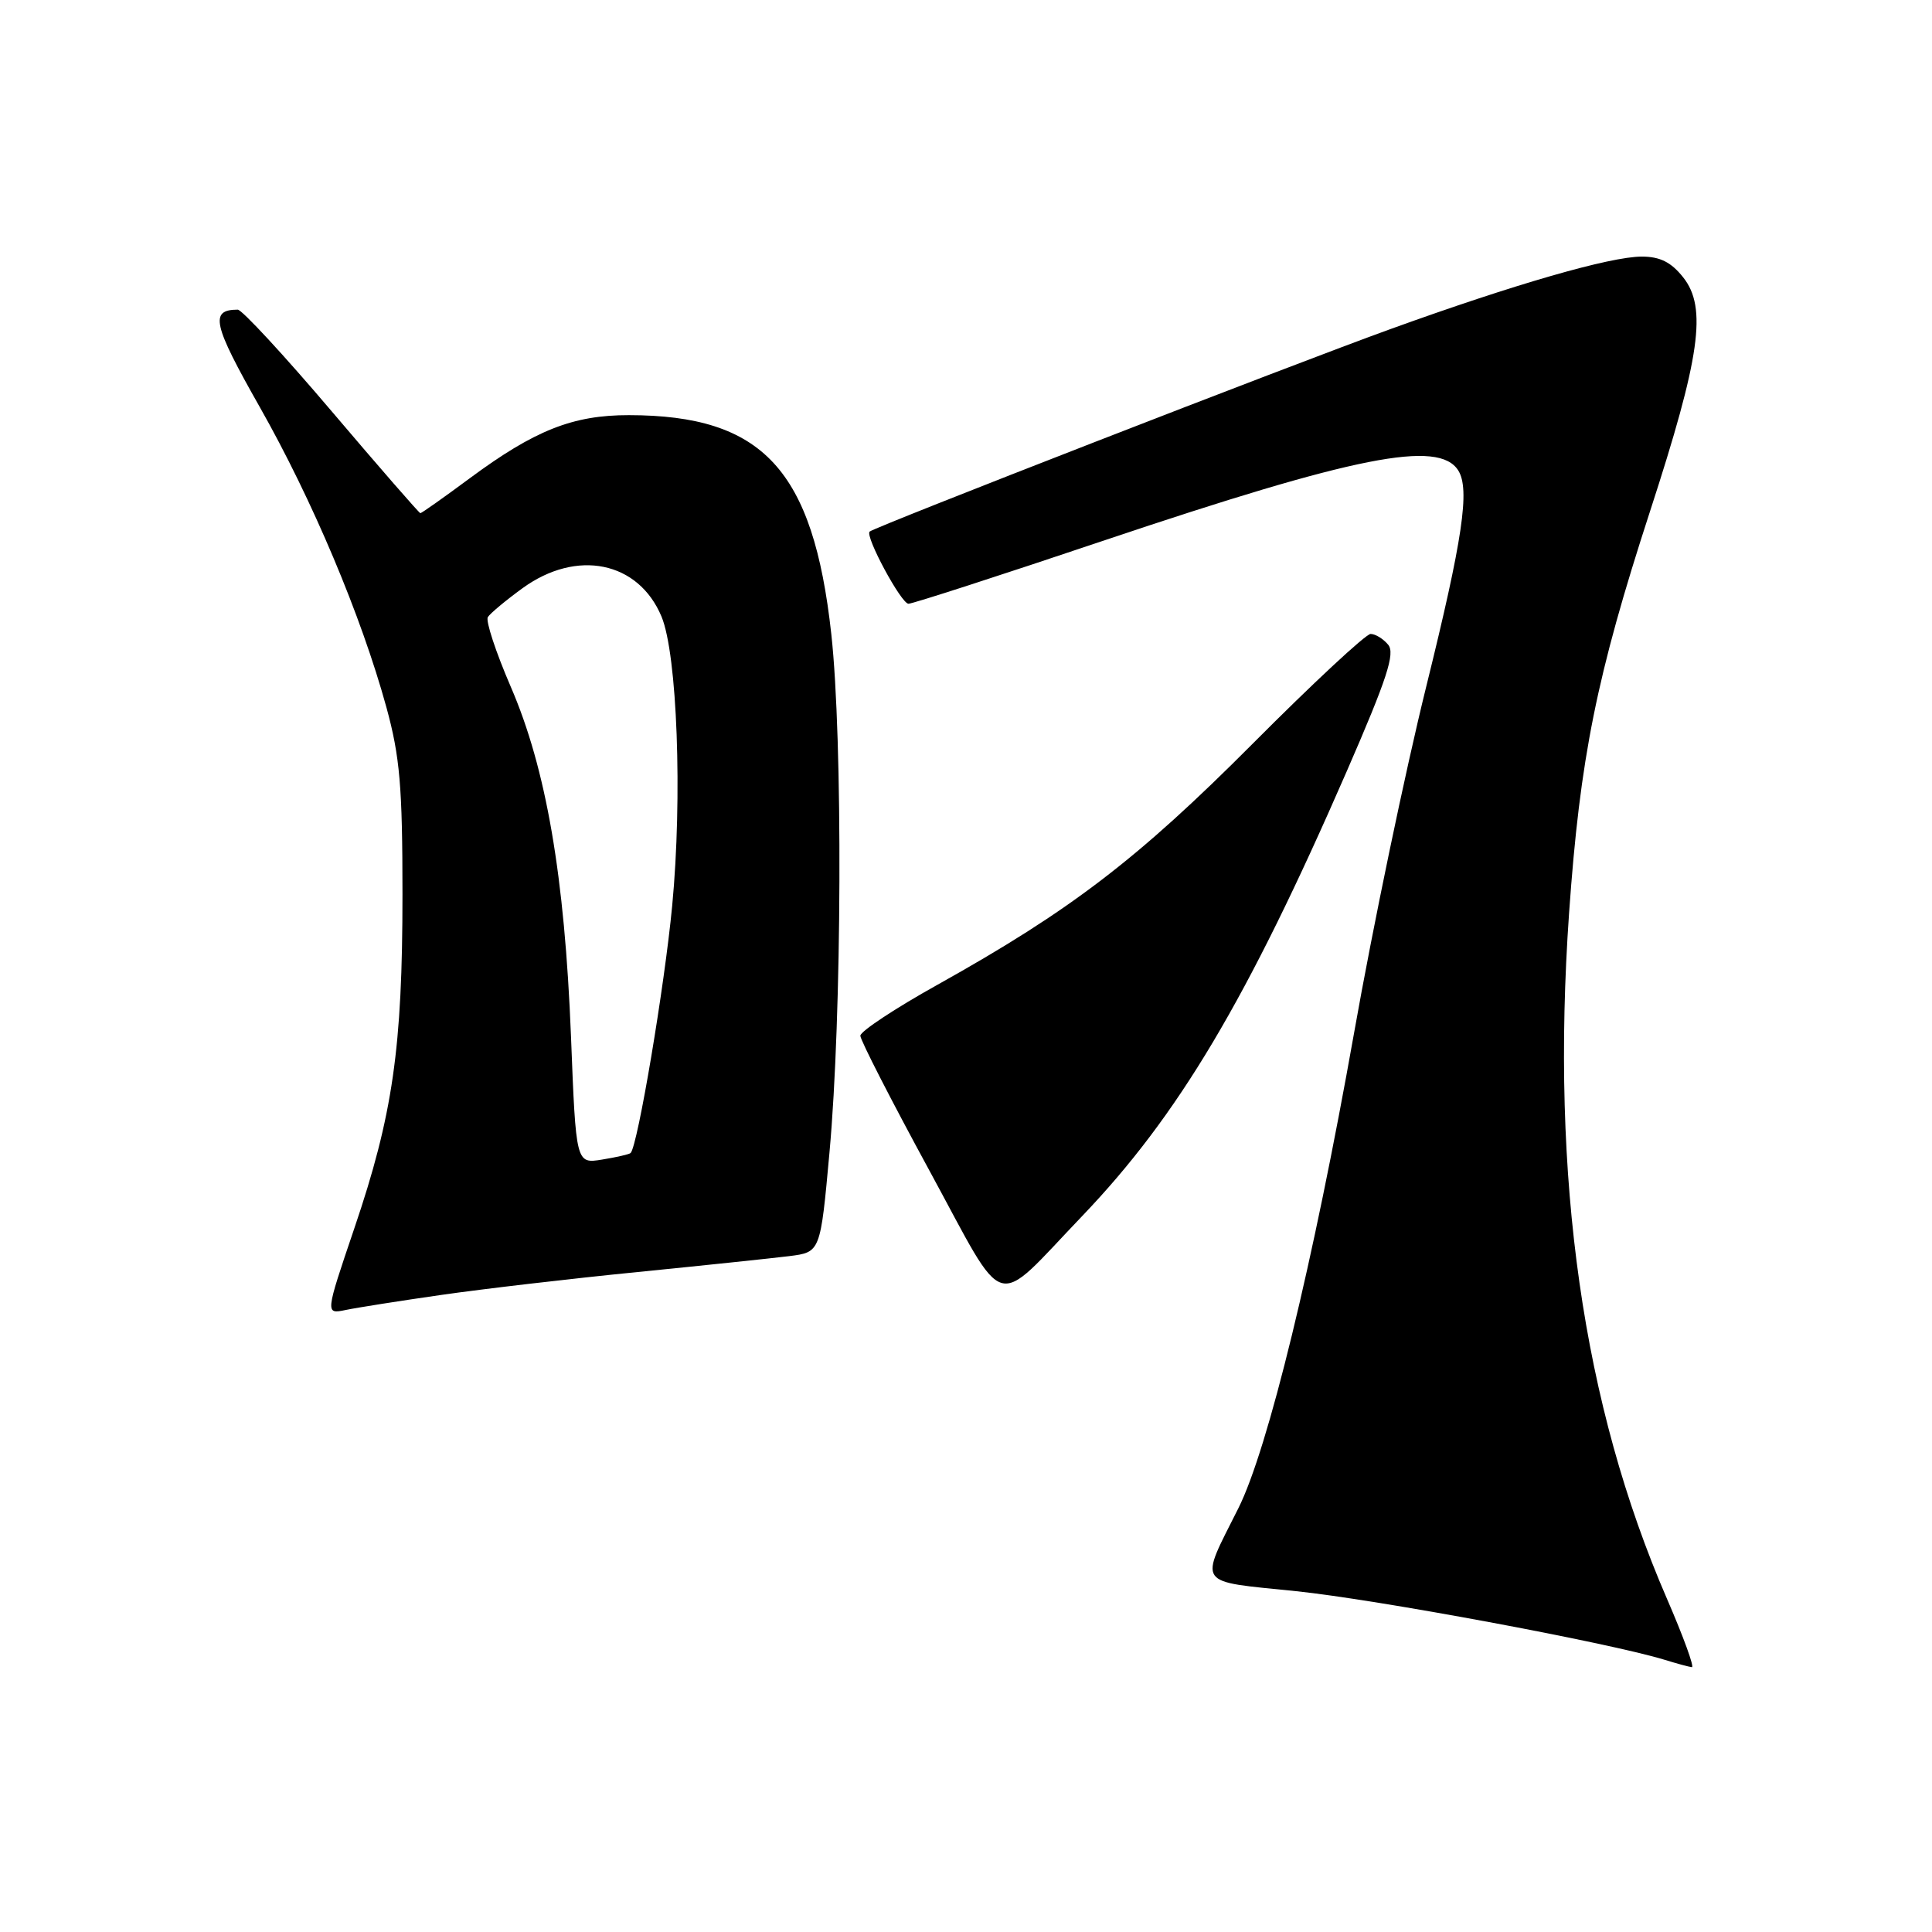 <?xml version="1.0" encoding="UTF-8" standalone="no"?>
<!DOCTYPE svg PUBLIC "-//W3C//DTD SVG 1.1//EN" "http://www.w3.org/Graphics/SVG/1.1/DTD/svg11.dtd" >
<svg xmlns="http://www.w3.org/2000/svg" xmlns:xlink="http://www.w3.org/1999/xlink" version="1.1" viewBox="0 0 256 256">
 <g >
 <path fill="currentColor"
d=" M 220.87 211.82 C 209.72 186.11 205.45 156.18 207.91 121.00 C 209.36 100.44 211.54 89.57 218.64 67.74 C 225.30 47.27 226.22 40.77 223.03 36.75 C 221.44 34.74 219.96 34.00 217.54 34.00 C 213.37 34.00 200.67 37.66 184.23 43.61 C 171.27 48.29 115.81 69.86 115.23 70.44 C 114.60 71.06 119.42 80.00 120.38 80.00 C 120.92 80.00 132.64 76.21 146.43 71.57 C 179.61 60.42 190.63 58.24 193.22 62.33 C 194.80 64.81 193.82 71.42 188.98 90.99 C 186.22 102.14 181.91 122.79 179.42 136.88 C 174.01 167.36 168.00 192.06 164.09 199.85 C 158.88 210.25 158.33 209.46 171.74 210.84 C 182.40 211.94 213.08 217.65 220.50 219.91 C 222.15 220.42 223.80 220.87 224.18 220.91 C 224.55 220.96 223.06 216.87 220.87 211.82 Z  M 58.50 171.58 C 64.00 170.79 75.70 169.42 84.50 168.55 C 93.30 167.67 102.35 166.72 104.60 166.44 C 108.71 165.92 108.71 165.92 109.91 152.71 C 111.56 134.62 111.69 97.97 110.15 84.00 C 107.75 62.23 101.09 55.02 83.33 55.01 C 75.91 55.00 70.86 57.00 62.25 63.37 C 58.81 65.92 55.86 68.00 55.70 68.00 C 55.55 68.00 50.26 61.93 43.96 54.51 C 37.66 47.09 32.05 41.02 31.50 41.03 C 27.76 41.04 28.19 42.95 34.40 53.90 C 41.39 66.23 47.87 81.60 51.20 93.72 C 52.99 100.25 53.33 104.24 53.33 118.50 C 53.33 138.87 52.05 147.75 46.94 162.79 C 43.09 174.14 43.09 174.14 45.80 173.58 C 47.28 173.27 53.00 172.37 58.50 171.58 Z  M 143.38 161.15 C 156.14 147.81 165.25 132.50 178.46 102.18 C 183.79 89.94 184.89 86.57 183.94 85.43 C 183.29 84.64 182.24 84.00 181.61 84.00 C 180.99 84.00 173.95 90.54 165.99 98.54 C 150.73 113.86 141.84 120.65 124.25 130.47 C 118.61 133.61 114.00 136.66 114.00 137.24 C 114.00 137.82 118.13 145.88 123.18 155.16 C 133.56 174.25 131.43 173.62 143.38 161.15 Z  M 75.66 137.35 C 74.82 116.08 72.37 101.84 67.67 90.98 C 65.70 86.41 64.33 82.27 64.64 81.77 C 64.95 81.28 67.02 79.55 69.25 77.93 C 76.44 72.72 84.59 74.39 87.65 81.69 C 89.74 86.70 90.44 105.61 89.07 120.00 C 88.05 130.74 84.50 151.83 83.56 152.78 C 83.39 152.95 81.69 153.34 79.78 153.65 C 76.32 154.21 76.32 154.21 75.66 137.35 Z "/>
</g>
</svg>